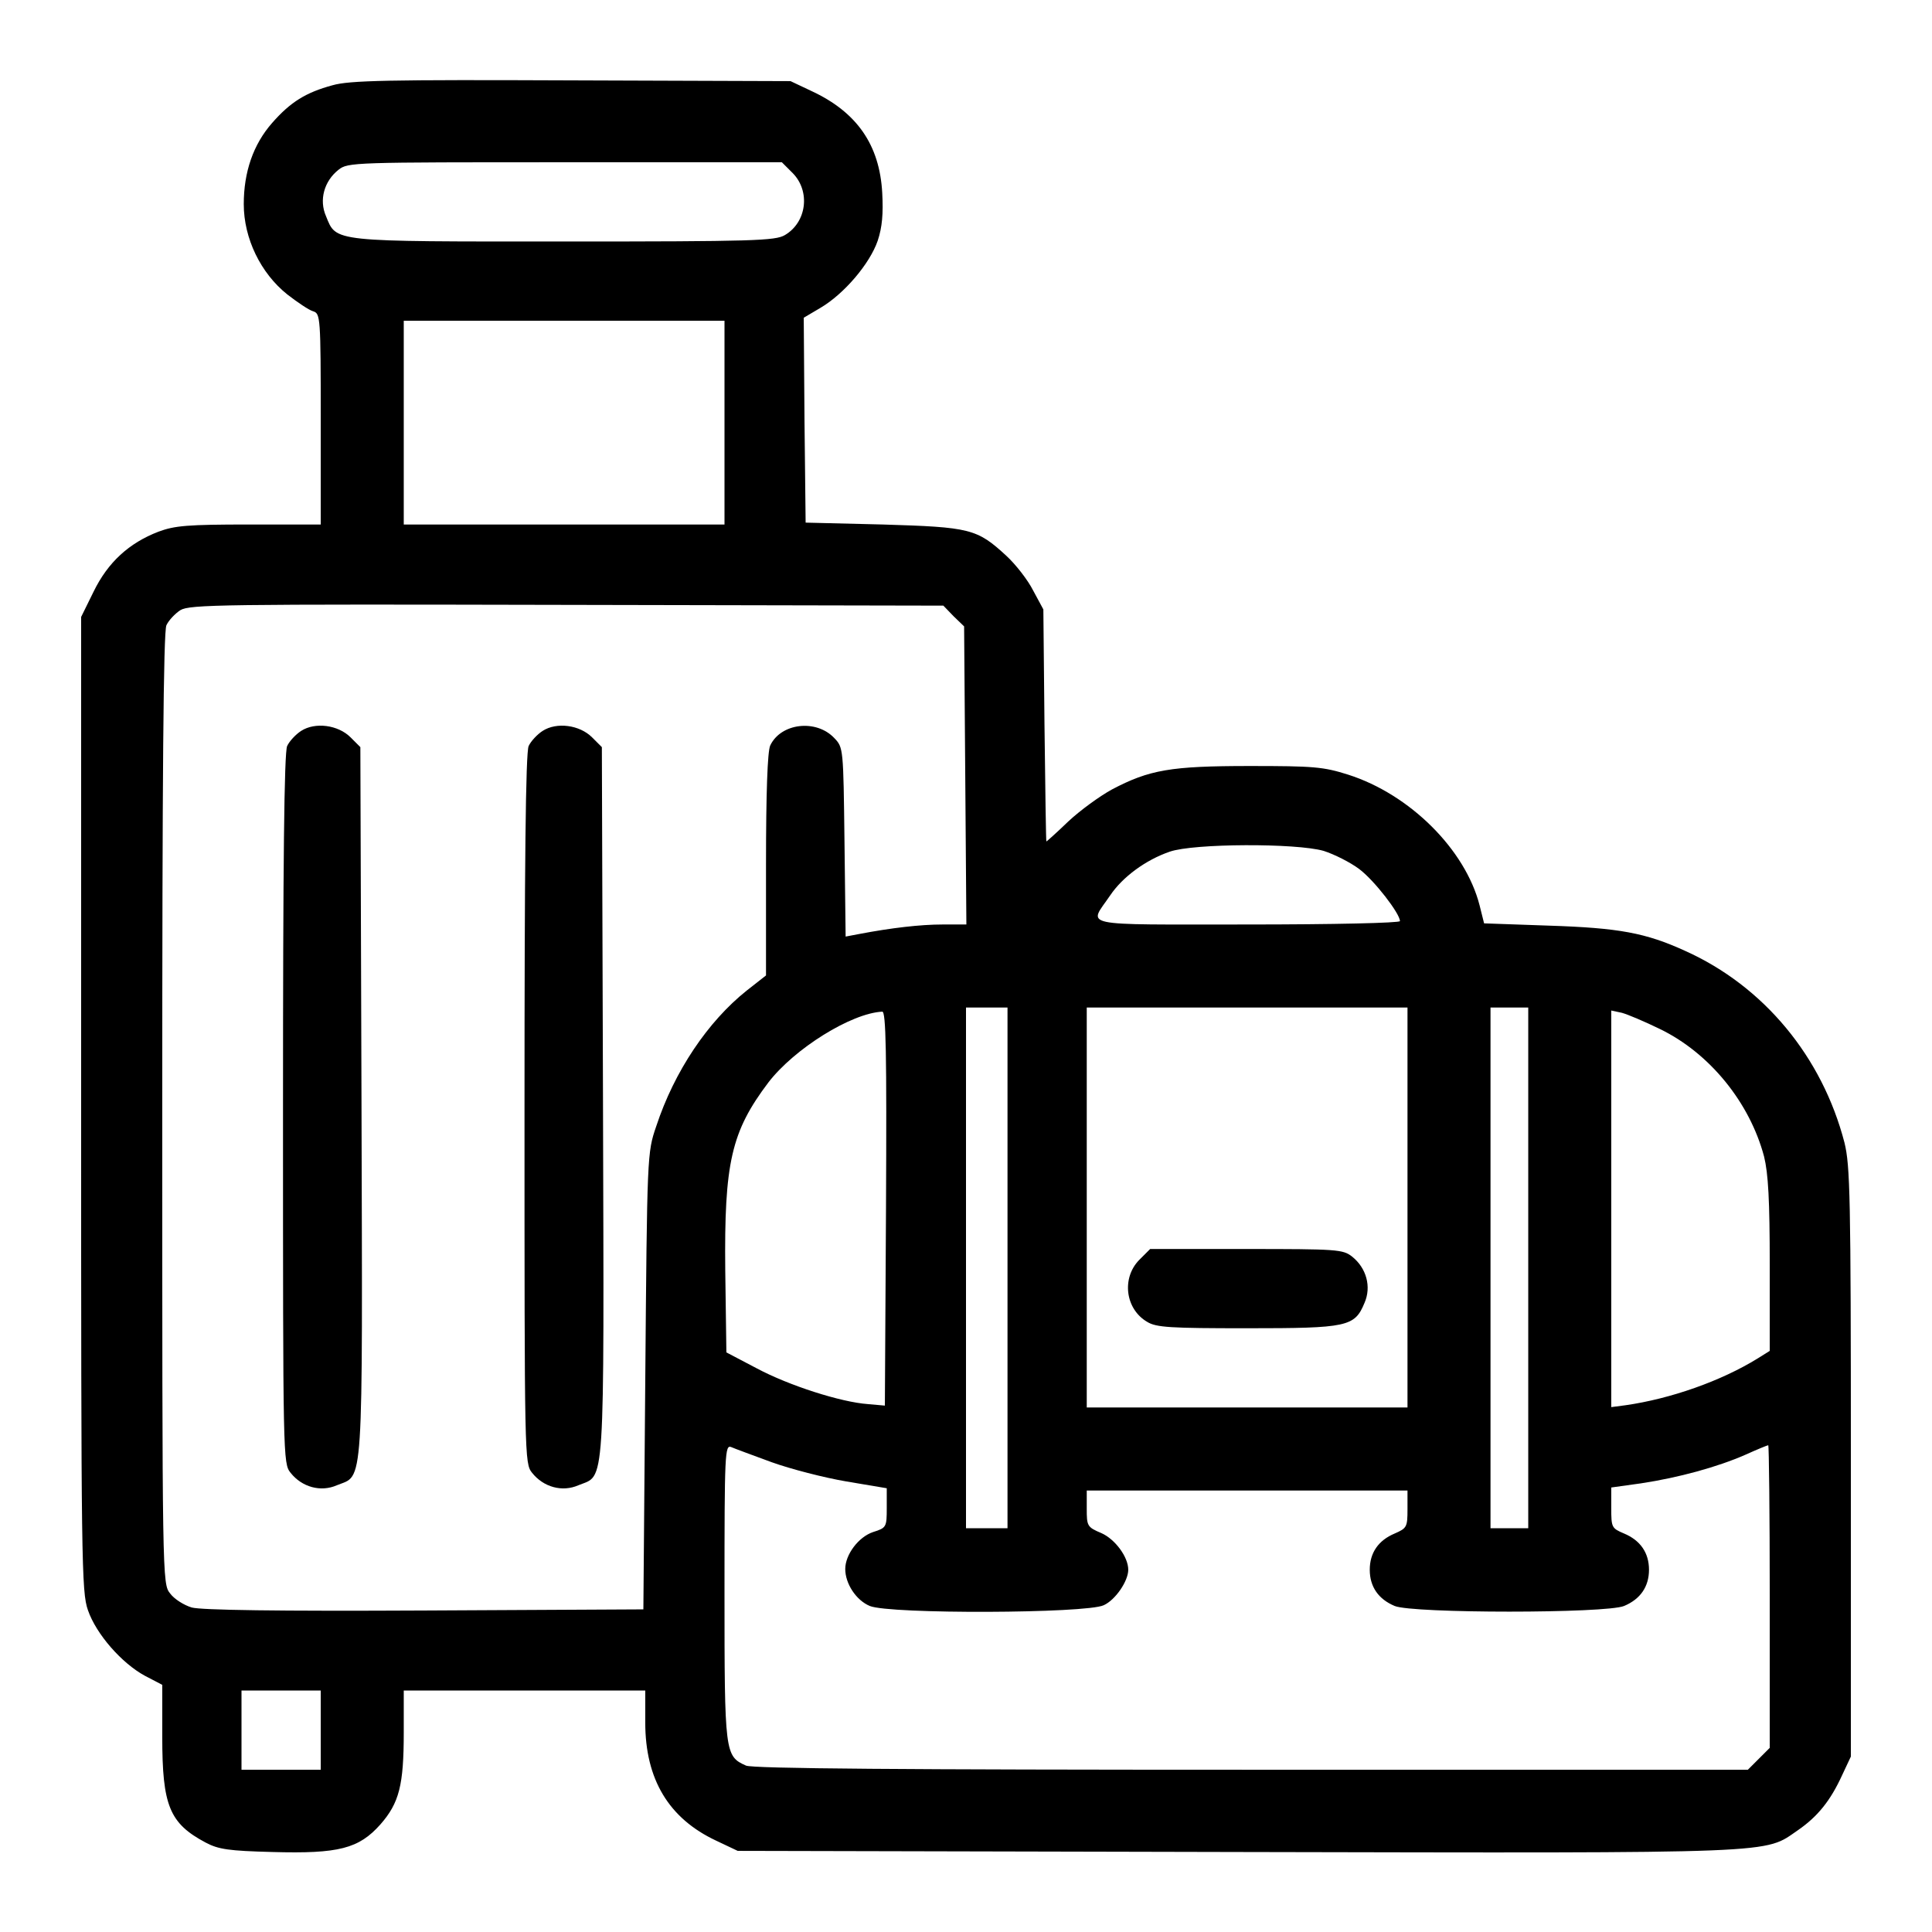 <?xml version="1.0" standalone="no"?>
<!DOCTYPE svg PUBLIC "-//W3C//DTD SVG 20010904//EN"
 "http://www.w3.org/TR/2001/REC-SVG-20010904/DTD/svg10.dtd">
<svg version="1.0" xmlns="http://www.w3.org/2000/svg"
 width="512pt" height="512pt" viewBox="0 0 512 512"
 preserveAspectRatio="xMidYMid meet">

<g transform="translate(0,512) scale(0.1,-0.1)"
fill="#000000" stroke="none">
<path d="M881 4894 c-70 -19 -111 -44 -160 -100 -50 -57 -75 -130 -75 -215 0
-91 45 -183 115 -239 27 -21 58 -42 69 -45 19 -6 20 -15 20 -286 l0 -279 -190
0 c-163 0 -197 -3 -240 -19 -78 -30 -134 -81 -172 -159 l-33 -67 0 -1290 c0
-1222 1 -1293 18 -1342 22 -64 90 -141 151 -174 l46 -24 0 -138 c0 -182 19
-229 115 -280 34 -18 61 -22 177 -25 176 -5 229 9 286 73 50 57 62 104 62 244
l0 111 320 0 320 0 0 -85 c0 -150 62 -254 188 -313 l57 -27 1324 -3 c1457 -3
1394 -5 1486 58 52 36 86 78 117 146 l23 49 0 780 c0 707 -2 786 -17 847 -59
227 -213 414 -422 508 -105 48 -176 61 -362 67 l-171 6 -12 48 c-38 148 -185
294 -348 346 -66 21 -92 23 -261 23 -210 0 -266 -10 -365 -62 -33 -18 -85 -56
-116 -85 -30 -29 -57 -53 -58 -53 -1 0 -3 138 -5 308 l-3 307 -27 50 c-14 28
-47 70 -71 92 -78 72 -96 76 -327 83 l-205 5 -3 271 -2 272 44 26 c63 37 131
117 152 178 12 36 15 72 12 127 -7 127 -67 214 -188 270 l-55 26 -580 2 c-485
2 -589 0 -634 -13z m1220 -233 c47 -48 37 -130 -21 -164 -25 -15 -83 -17 -585
-17 -619 0 -603 -2 -631 67 -19 43 -5 93 33 123 25 20 39 20 600 20 l575 0 29
-29z m-181 -661 l0 -270 -425 0 -425 0 0 270 0 270 425 0 425 0 0 -270z m607
-513 l28 -27 3 -395 3 -395 -63 0 c-59 0 -136 -9 -220 -25 l-37 -7 -3 250 c-3
249 -3 251 -27 276 -48 51 -142 40 -170 -20 -7 -17 -11 -123 -11 -317 l0 -292
-51 -40 c-103 -82 -192 -214 -240 -360 -24 -70 -24 -74 -29 -675 l-5 -605
-580 -3 c-390 -2 -592 1 -617 8 -20 6 -46 22 -57 37 -21 26 -21 30 -21 1284 0
877 3 1265 11 1282 6 13 23 31 37 40 25 15 108 16 1024 14 l998 -2 27 -28z
m981 -622 c28 -9 70 -30 94 -48 40 -30 108 -118 108 -138 0 -5 -176 -9 -405
-9 -455 0 -420 -7 -363 77 33 49 94 94 158 116 63 22 335 23 408 2z m-838
-1105 l0 -690 -55 0 -55 0 0 690 0 690 55 0 55 0 0 -690z m1060 160 l0 -530
-425 0 -425 0 0 530 0 530 425 0 425 0 0 -530z m320 -160 l0 -690 -50 0 -50 0
0 690 0 690 50 0 50 0 0 -690z m-1702 158 l-3 -523 -45 4 c-71 5 -209 49 -295
95 l-80 42 -3 217 c-3 286 16 368 114 498 69 90 220 184 302 188 10 1 12 -107
10 -521z m2051 475 c132 -64 238 -195 276 -338 11 -45 15 -115 15 -287 l0
-228 -32 -20 c-97 -60 -231 -107 -350 -124 l-38 -5 0 526 0 525 28 -6 c15 -4
60 -23 101 -43z m-2354 -1148 c50 -18 139 -41 198 -51 l107 -18 0 -52 c0 -51
-1 -53 -36 -64 -39 -13 -74 -60 -74 -98 0 -39 29 -83 65 -98 53 -22 574 -20
620 2 31 14 65 64 65 94 0 34 -35 81 -71 97 -38 16 -39 19 -39 65 l0 48 425 0
425 0 0 -50 c0 -47 -2 -50 -34 -64 -43 -18 -66 -51 -66 -96 0 -45 23 -78 66
-96 48 -20 560 -20 608 0 43 18 66 51 66 96 0 45 -23 78 -66 96 -33 14 -34 16
-34 68 l0 54 79 11 c99 15 202 43 277 76 31 14 58 25 60 25 2 0 4 -180 4 -401
l0 -401 -29 -29 -29 -29 -1316 0 c-924 0 -1322 3 -1339 11 -56 25 -57 32 -57
459 0 370 1 392 18 385 9 -4 58 -22 107 -40z m-1195 -710 l0 -105 -105 0 -105
0 0 105 0 105 105 0 105 0 0 -105z"/>
<path d="M798 3183 c-14 -9 -31 -27 -37 -40 -8 -17 -11 -314 -11 -962 0 -926
0 -939 20 -964 30 -38 80 -52 123 -33 71 29 68 -30 65 1016 l-3 940 -26 26
c-33 33 -94 41 -131 17z"/>
<path d="M1438 3183 c-14 -9 -31 -27 -37 -40 -8 -17 -11 -314 -11 -962 0 -926
0 -939 20 -964 30 -38 80 -52 123 -33 71 29 68 -30 65 1016 l-3 940 -26 26
c-33 33 -94 41 -131 17z"/>
<path d="M3019 1781 c-47 -48 -37 -130 21 -164 24 -15 62 -17 265 -17 266 0
285 4 311 67 19 43 5 93 -33 123 -24 19 -40 20 -280 20 l-255 0 -29 -29z"/>
</g>
</svg>
